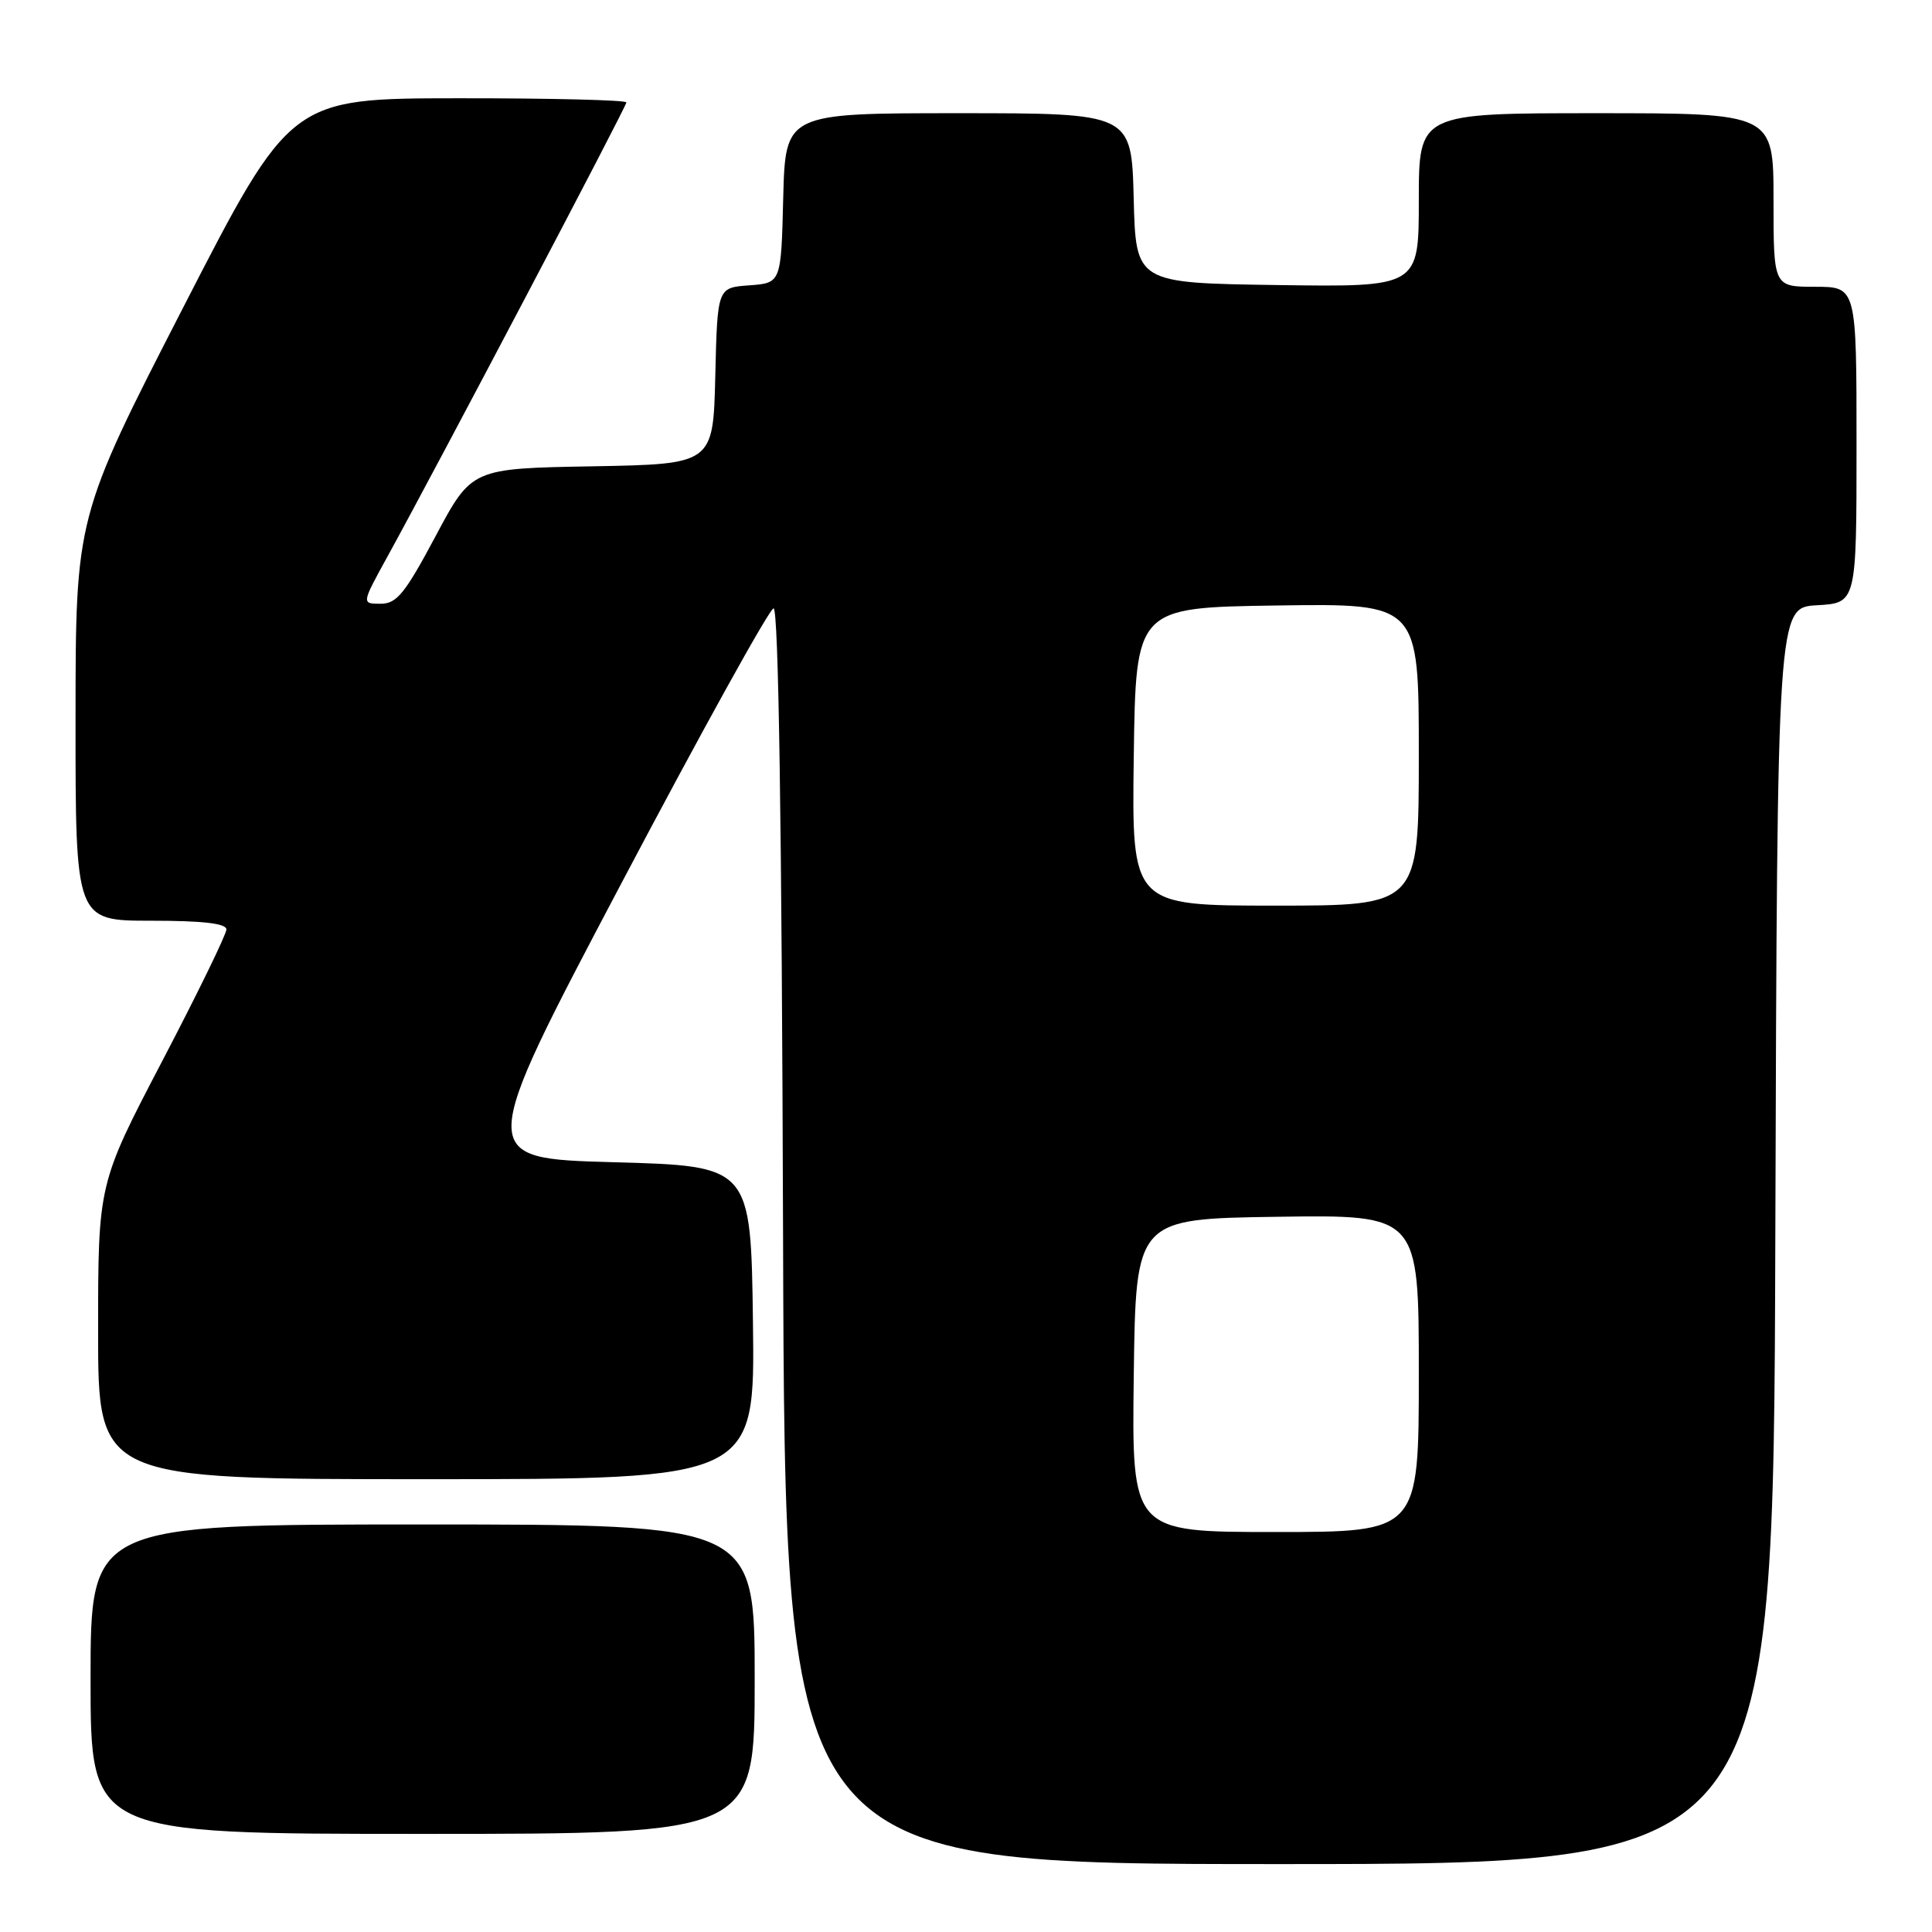 <?xml version="1.0" encoding="UTF-8" standalone="no"?>
<!DOCTYPE svg PUBLIC "-//W3C//DTD SVG 1.1//EN" "http://www.w3.org/Graphics/SVG/1.1/DTD/svg11.dtd" >
<svg xmlns="http://www.w3.org/2000/svg" xmlns:xlink="http://www.w3.org/1999/xlink" version="1.1" viewBox="0 0 256 256">
 <g >
 <path fill="currentColor"
d=" M 235.24 163.75 C 235.50 80.50 235.50 80.50 240.75 80.20 C 246.00 79.90 246.00 79.90 246.00 58.95 C 246.00 38.00 246.00 38.00 240.50 38.00 C 235.00 38.00 235.00 38.00 235.00 26.50 C 235.00 15.00 235.00 15.00 211.50 15.00 C 188.00 15.00 188.00 15.00 188.00 26.52 C 188.00 38.04 188.00 38.04 169.25 37.77 C 150.50 37.50 150.50 37.50 150.22 26.25 C 149.93 15.00 149.93 15.00 127.00 15.00 C 104.07 15.00 104.07 15.00 103.78 26.25 C 103.50 37.50 103.50 37.50 99.28 37.81 C 95.06 38.11 95.06 38.11 94.78 49.81 C 94.50 61.50 94.50 61.50 78.50 61.79 C 62.50 62.07 62.50 62.07 57.72 71.04 C 53.64 78.69 52.57 80.00 50.42 80.00 C 47.90 80.00 47.90 80.00 51.34 73.75 C 58.10 61.45 83.00 14.13 83.00 13.57 C 83.00 13.26 72.99 13.01 60.75 13.02 C 38.50 13.04 38.50 13.04 24.26 40.77 C 10.02 68.50 10.02 68.50 10.01 95.25 C 10.00 122.00 10.00 122.00 20.00 122.00 C 26.91 122.00 30.00 122.36 30.00 123.16 C 30.00 123.79 26.18 131.64 21.50 140.59 C 13.00 156.86 13.00 156.86 13.00 176.43 C 13.00 196.00 13.00 196.00 56.52 196.00 C 100.04 196.00 100.04 196.00 99.77 175.25 C 99.50 154.50 99.50 154.50 81.30 154.00 C 63.10 153.50 63.10 153.50 82.30 117.11 C 92.86 97.10 101.95 80.67 102.50 80.61 C 103.16 80.54 103.59 108.99 103.76 163.75 C 104.01 247.00 104.01 247.00 169.50 247.00 C 234.99 247.00 234.99 247.00 235.24 163.75 Z  M 100.00 222.50 C 100.00 202.00 100.00 202.00 56.00 202.00 C 12.00 202.00 12.00 202.00 12.00 222.50 C 12.00 243.00 12.00 243.00 56.00 243.00 C 100.00 243.00 100.00 243.00 100.00 222.50 Z  M 150.23 182.25 C 150.50 161.50 150.50 161.50 169.25 161.23 C 188.00 160.96 188.00 160.96 188.00 181.98 C 188.00 203.00 188.00 203.00 168.98 203.00 C 149.96 203.00 149.96 203.00 150.23 182.25 Z  M 150.23 100.25 C 150.50 80.50 150.50 80.50 169.25 80.23 C 188.00 79.96 188.00 79.96 188.00 99.98 C 188.00 120.00 188.00 120.00 168.98 120.00 C 149.96 120.00 149.96 120.00 150.23 100.25 Z "/>
</g>
</svg>